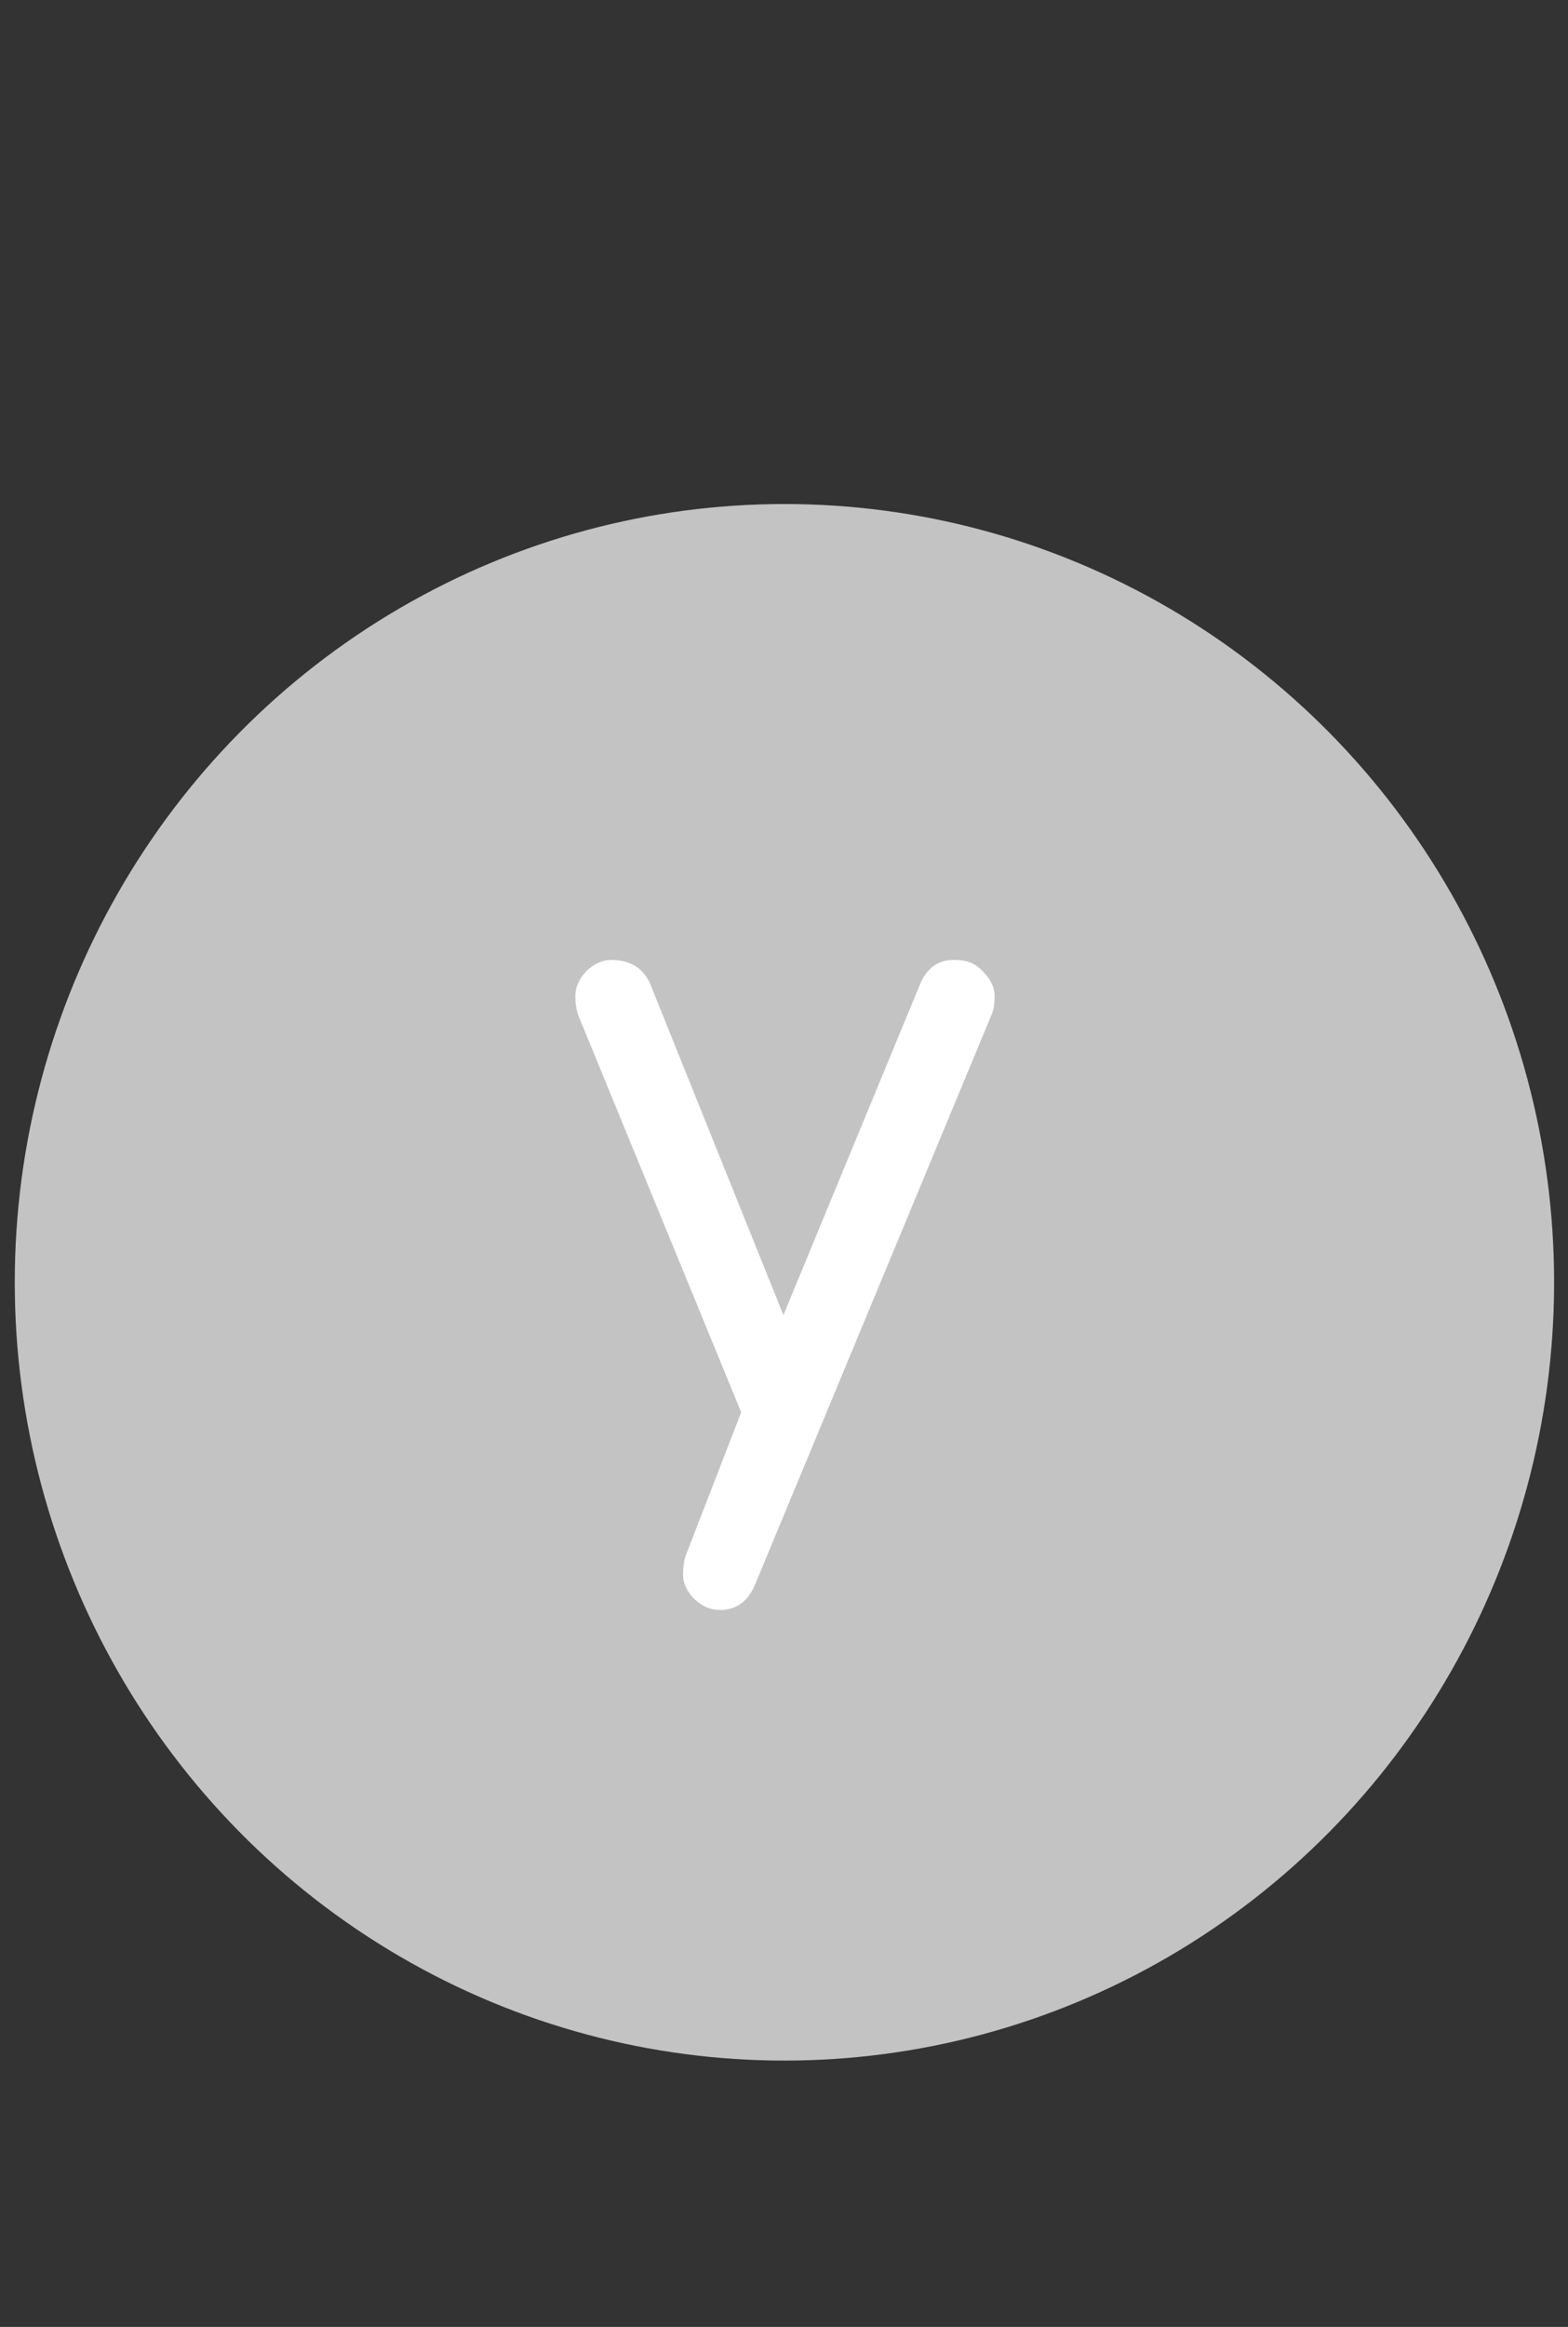 <svg width="29" height="43" viewBox="0 0 29 43" fill="none" xmlns="http://www.w3.org/2000/svg">
<rect x="0" y="0" width="29" height="43" fill="#333333" stroke="none"/>
<ellipse cx="14.508" cy="23.696" rx="14.235" ry="14.382" fill="#C3C3C3"/>
<path d="M17.672 17.739C17.881 17.739 18.05 17.811 18.18 17.954C18.323 18.097 18.395 18.247 18.395 18.403C18.395 18.559 18.375 18.677 18.337 18.755L13.981 29.243C13.851 29.581 13.629 29.751 13.317 29.751C13.135 29.751 12.972 29.679 12.829 29.536C12.698 29.393 12.633 29.249 12.633 29.106C12.633 28.976 12.646 28.865 12.672 28.774L13.708 26.098L10.7 18.774C10.661 18.67 10.641 18.546 10.641 18.403C10.641 18.247 10.706 18.097 10.836 17.954C10.98 17.811 11.136 17.739 11.305 17.739C11.657 17.739 11.898 17.889 12.028 18.188L14.489 24.302L17.008 18.208C17.139 17.882 17.36 17.726 17.672 17.739Z" fill="white"/>
</svg>
